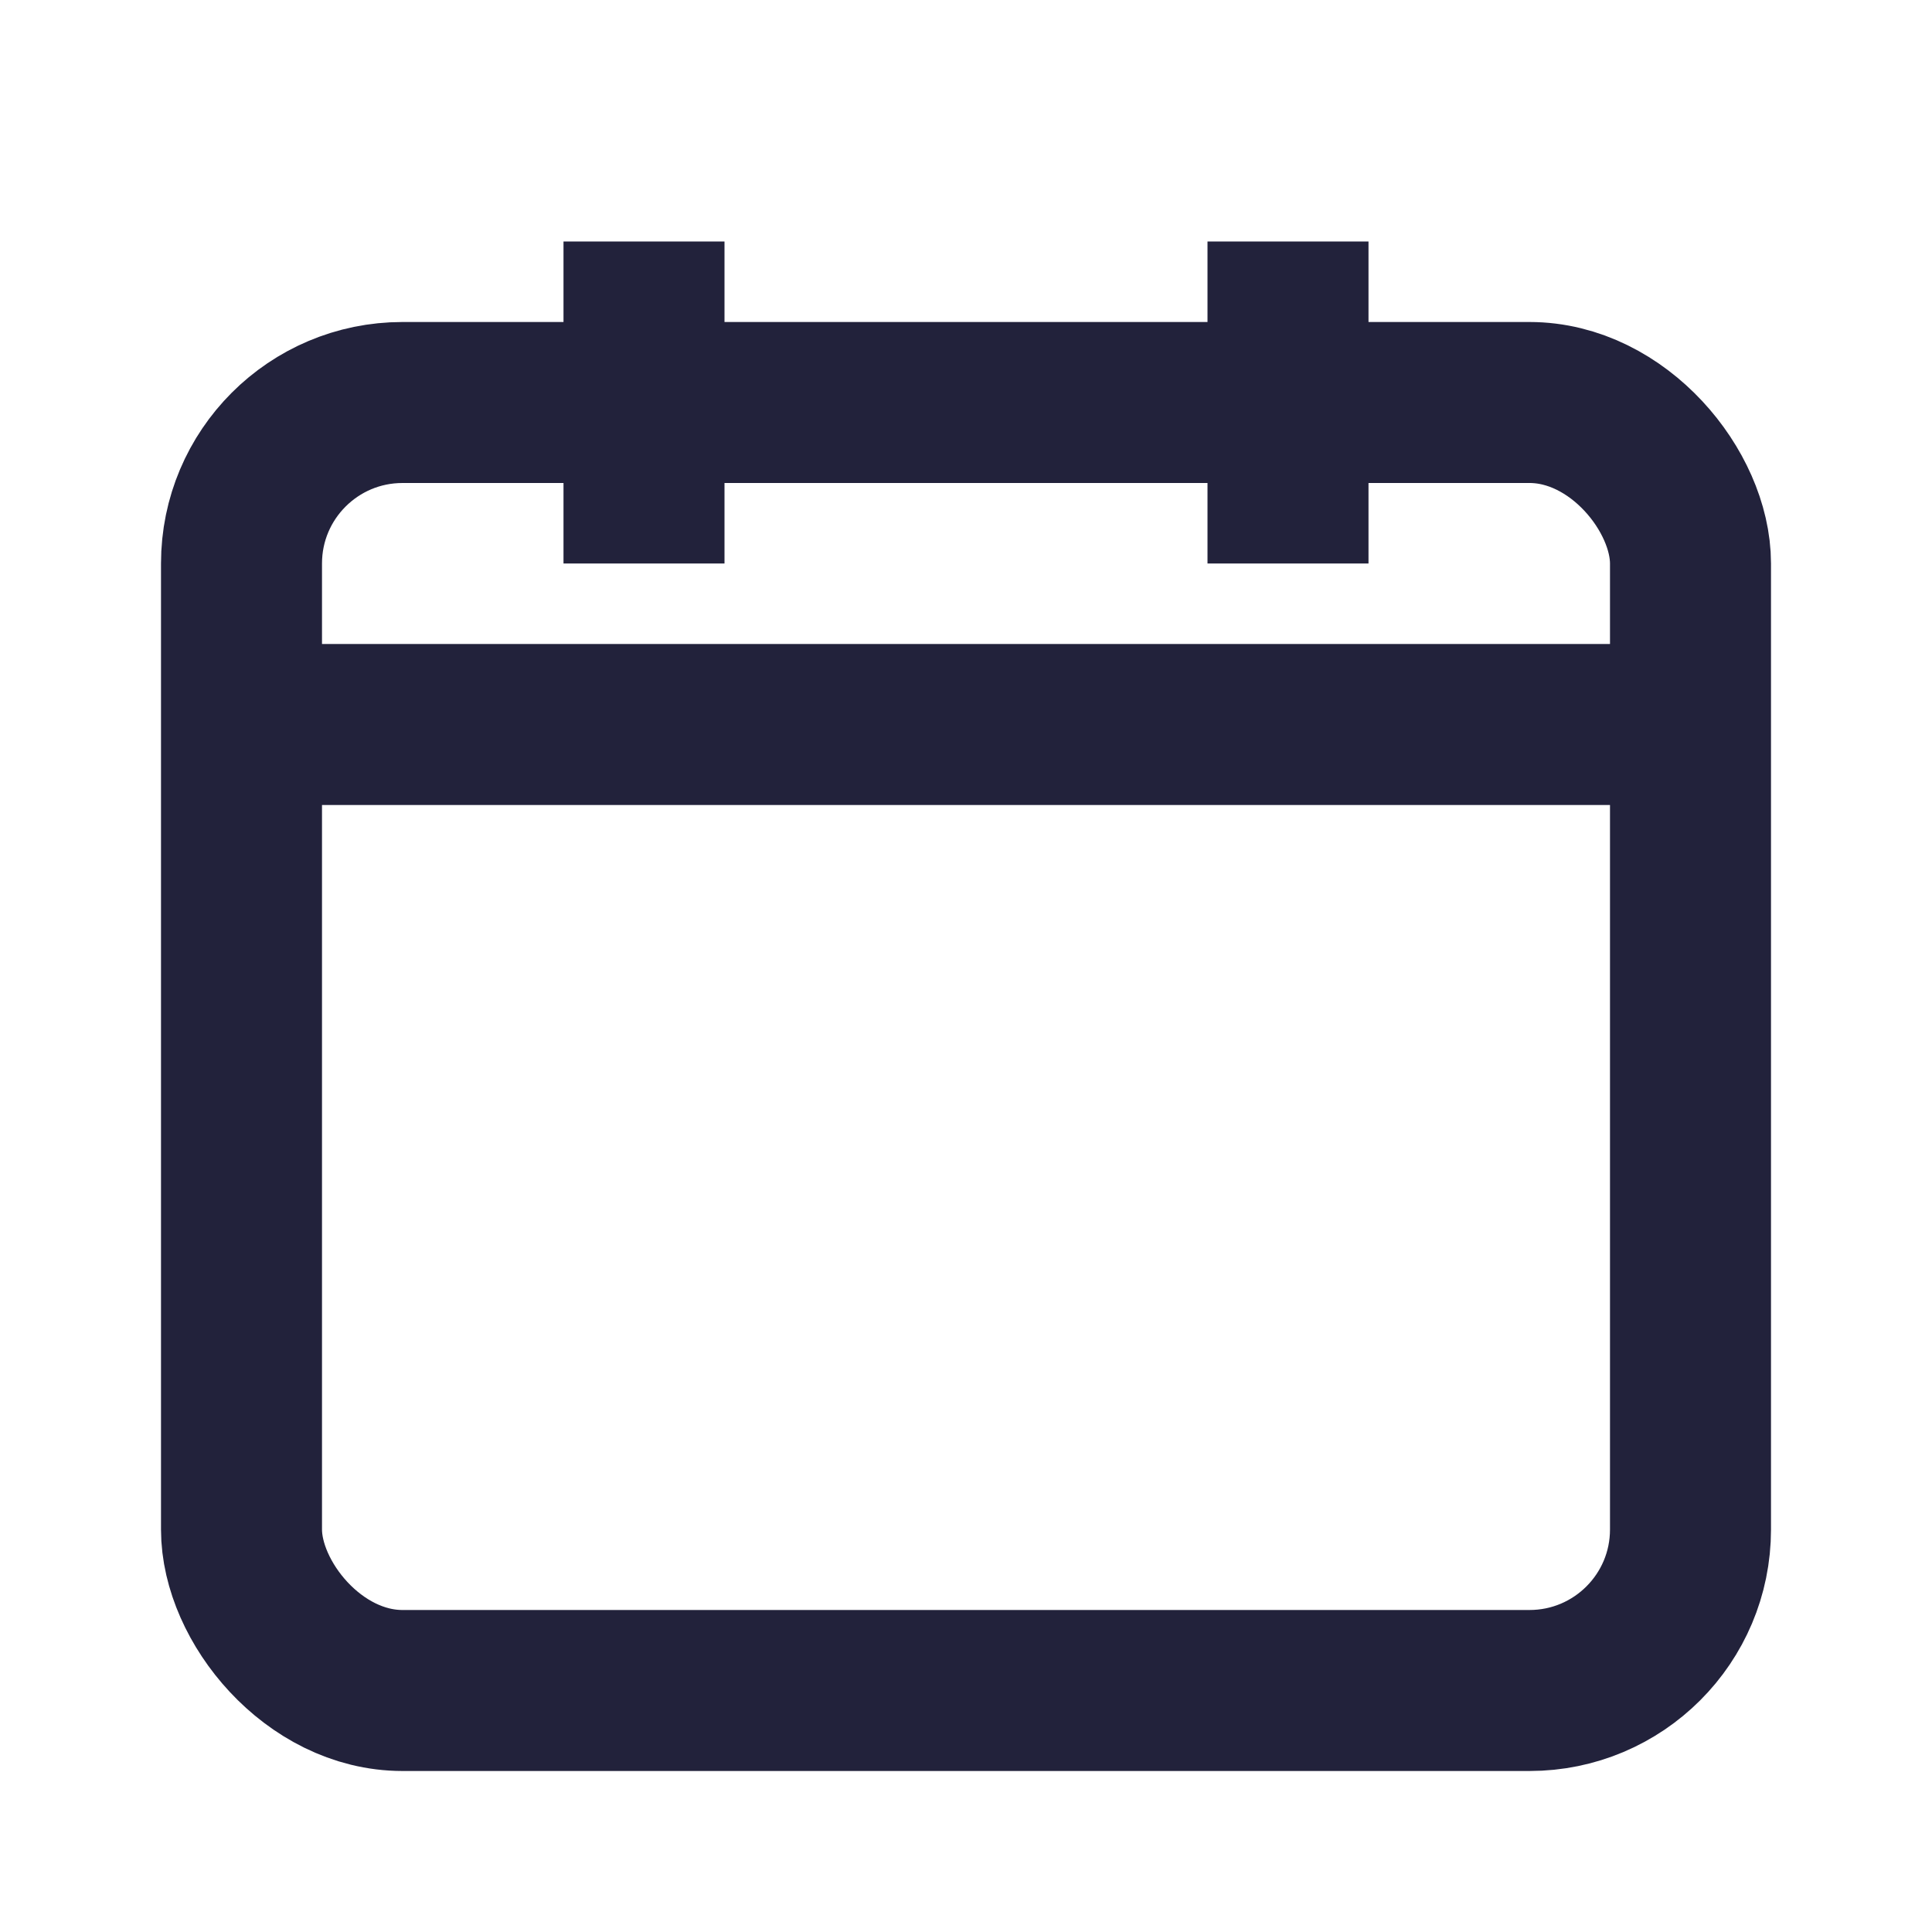 <svg xmlns="http://www.w3.org/2000/svg" width="16" height="16" viewBox="0 0 24 24" fill="none">
  <rect x="3" y="5" width="18" height="16" rx="2" ry="2" stroke="#22223B" stroke-width="2" fill="none"/>
  <line x1="3" y1="9" x2="21" y2="9" stroke="#22223B" stroke-width="2"/>
  <line x1="8" y1="3" x2="8" y2="7" stroke="#22223B" stroke-width="2"/>
  <line x1="16" y1="3" x2="16" y2="7" stroke="#22223B" stroke-width="2"/>
</svg>
